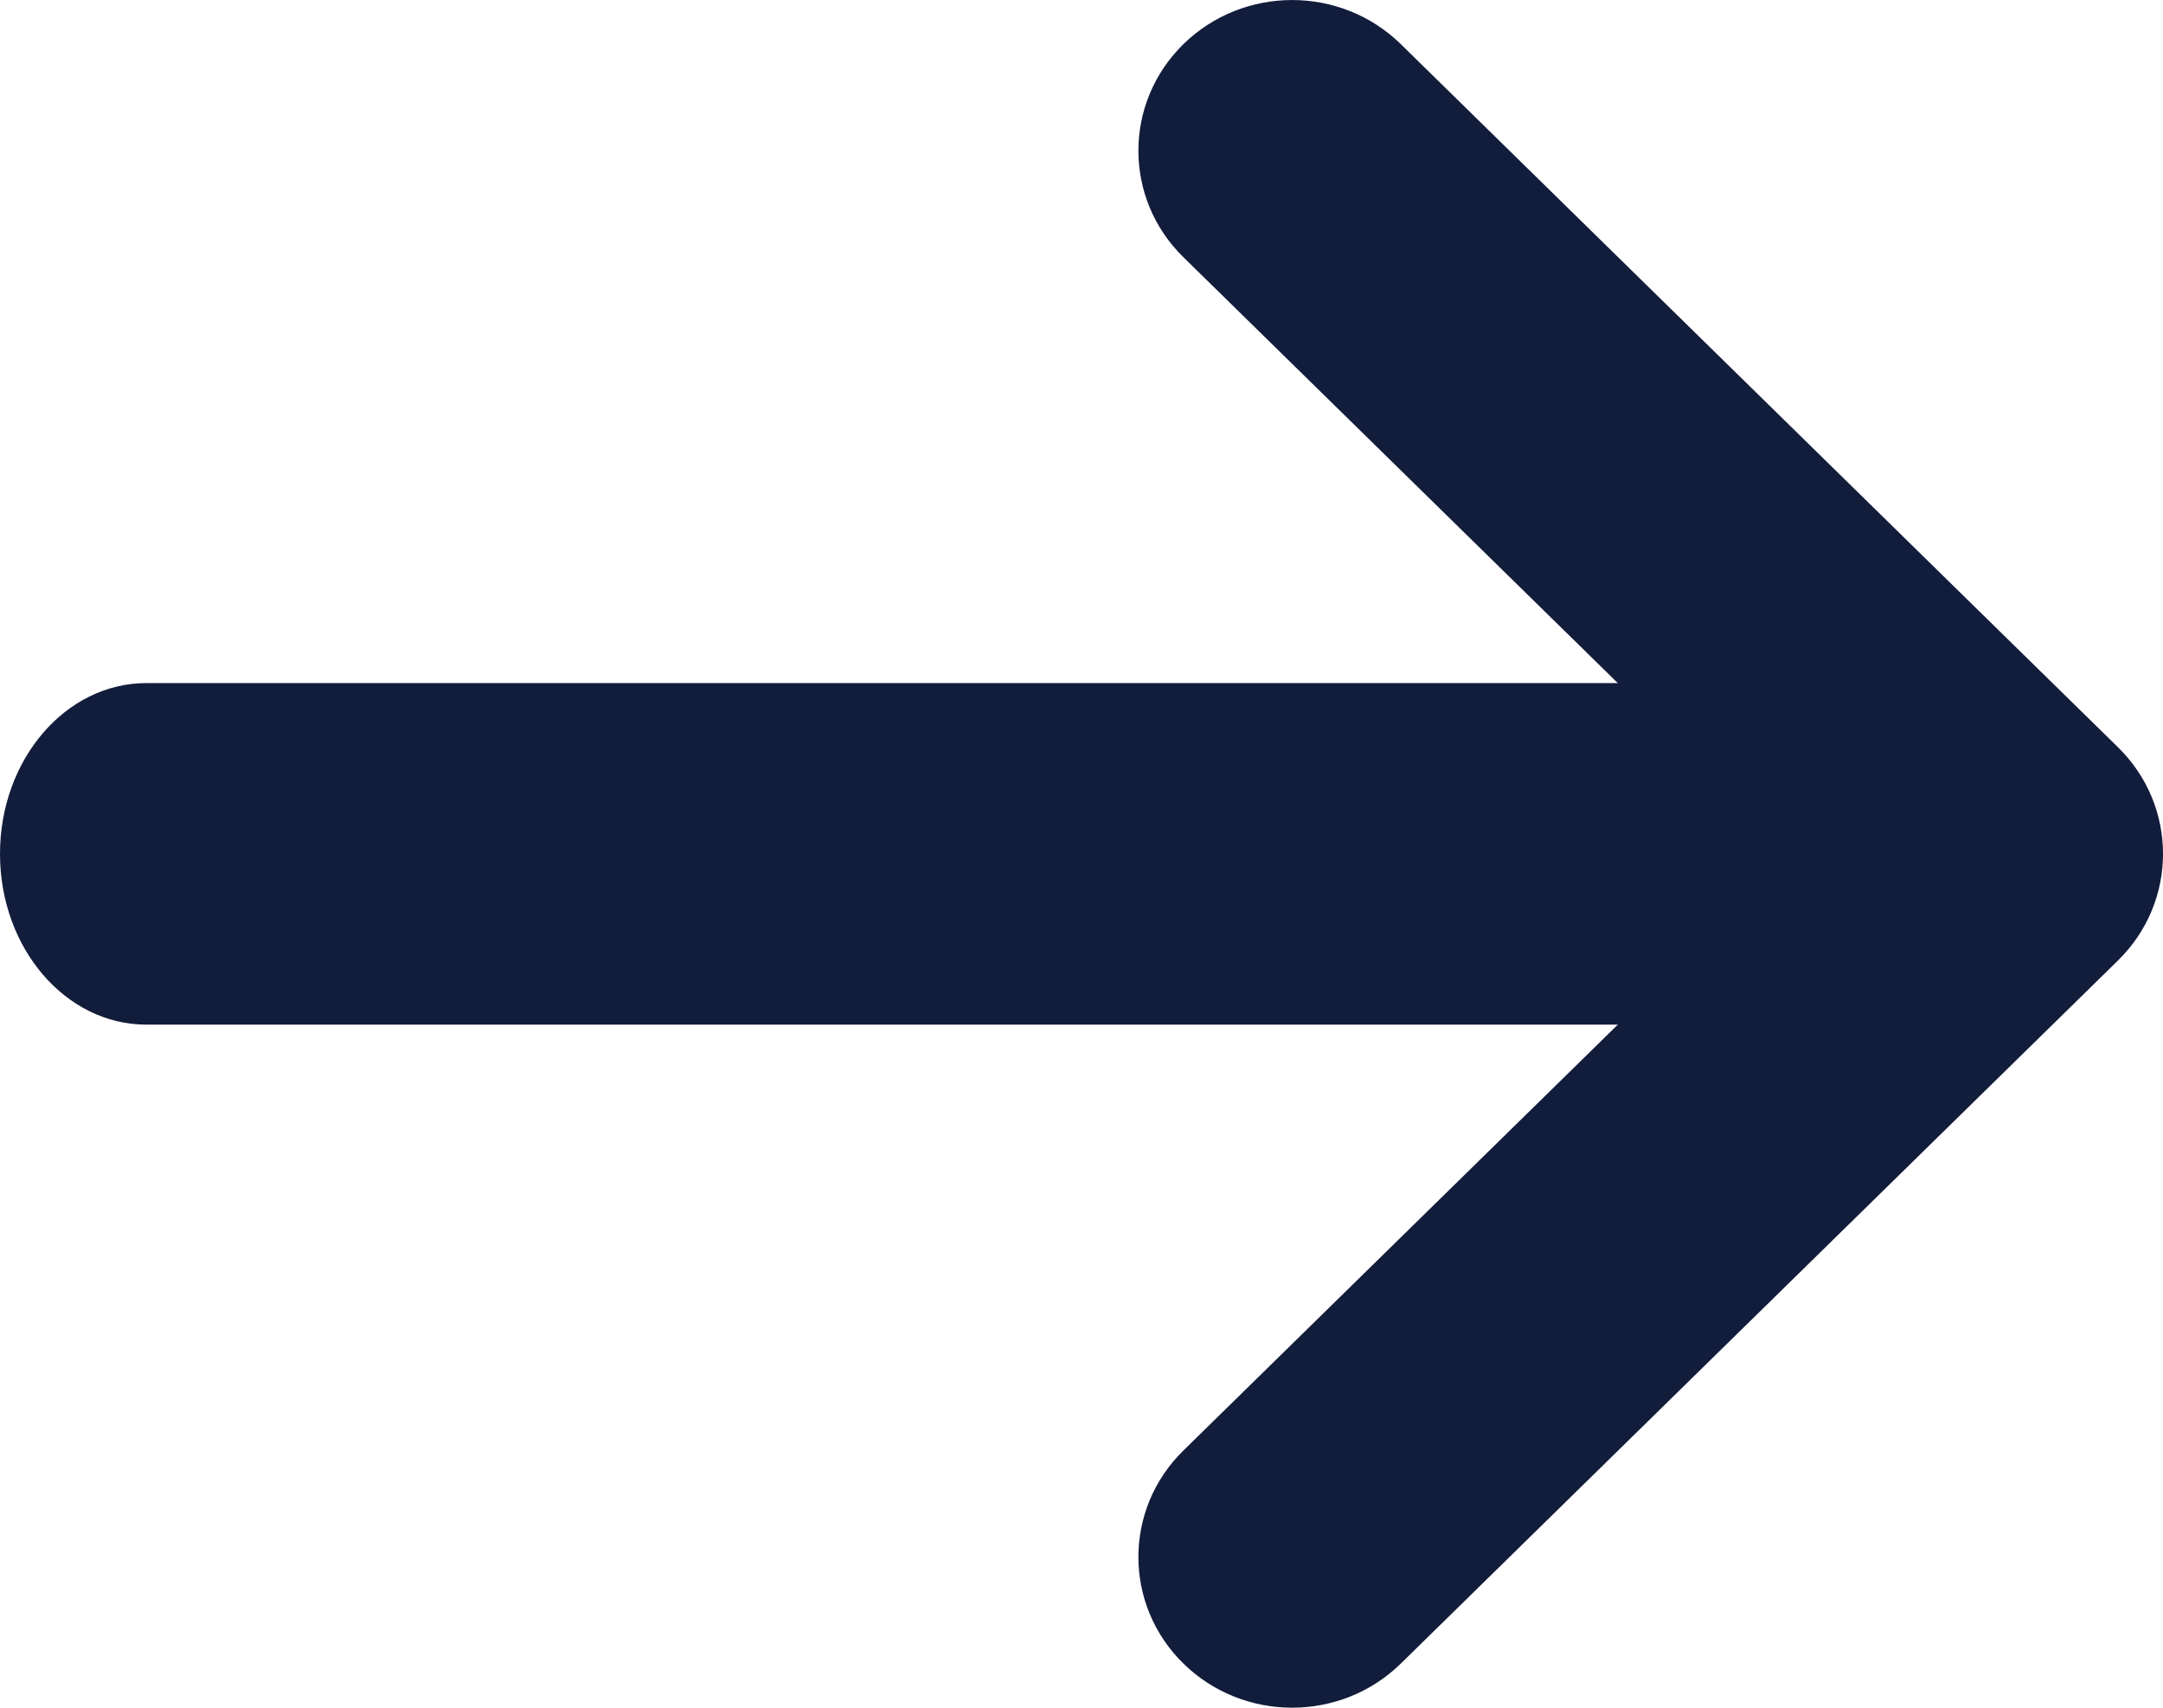 <svg width="19px" height="15px" viewBox="0 0 19 15" version="1.1" xmlns="http://www.w3.org/2000/svg" xmlns:xlink="http://www.w3.org/1999/xlink">
    <g id="Page-1" stroke="none" stroke-width="1" fill="none" fill-rule="evenodd">
        <g id="mtc_01_fix" transform="translate(-1171, -1091)" fill="#121C3B" fill-rule="nonzero">
            <g id="footer" transform="translate(0, 1060)">
                <g id="icon_arrowright" transform="translate(1180.5, 38.5) scale(-1, 1) translate(-1180.5, -38.5) translate(1171, 31)">
                    <path d="M2.286,9 C1.576,9 1,8.328 1,7.5 C1,6.672 1.576,6 2.286,6 L17.714,6 C18.424,6 19,6.672 19,7.5 C19,8.328 18.424,9 17.714,9 L2.286,9 Z" id="Shape"></path>
                    <path d="M3.259,7.5 L8.605,12.741 C9.132,13.257 9.132,14.095 8.605,14.612 C8.077,15.129 7.223,15.129 6.695,14.612 L0.395,8.436 C-0.132,7.919 -0.132,7.081 0.395,6.564 L6.695,0.388 C7.223,-0.129 8.077,-0.129 8.605,0.388 C9.132,0.905 9.132,1.743 8.605,2.259 L3.259,7.5 Z" id="Shape"></path>
                </g>
            </g>
        </g>
    </g>
</svg>
